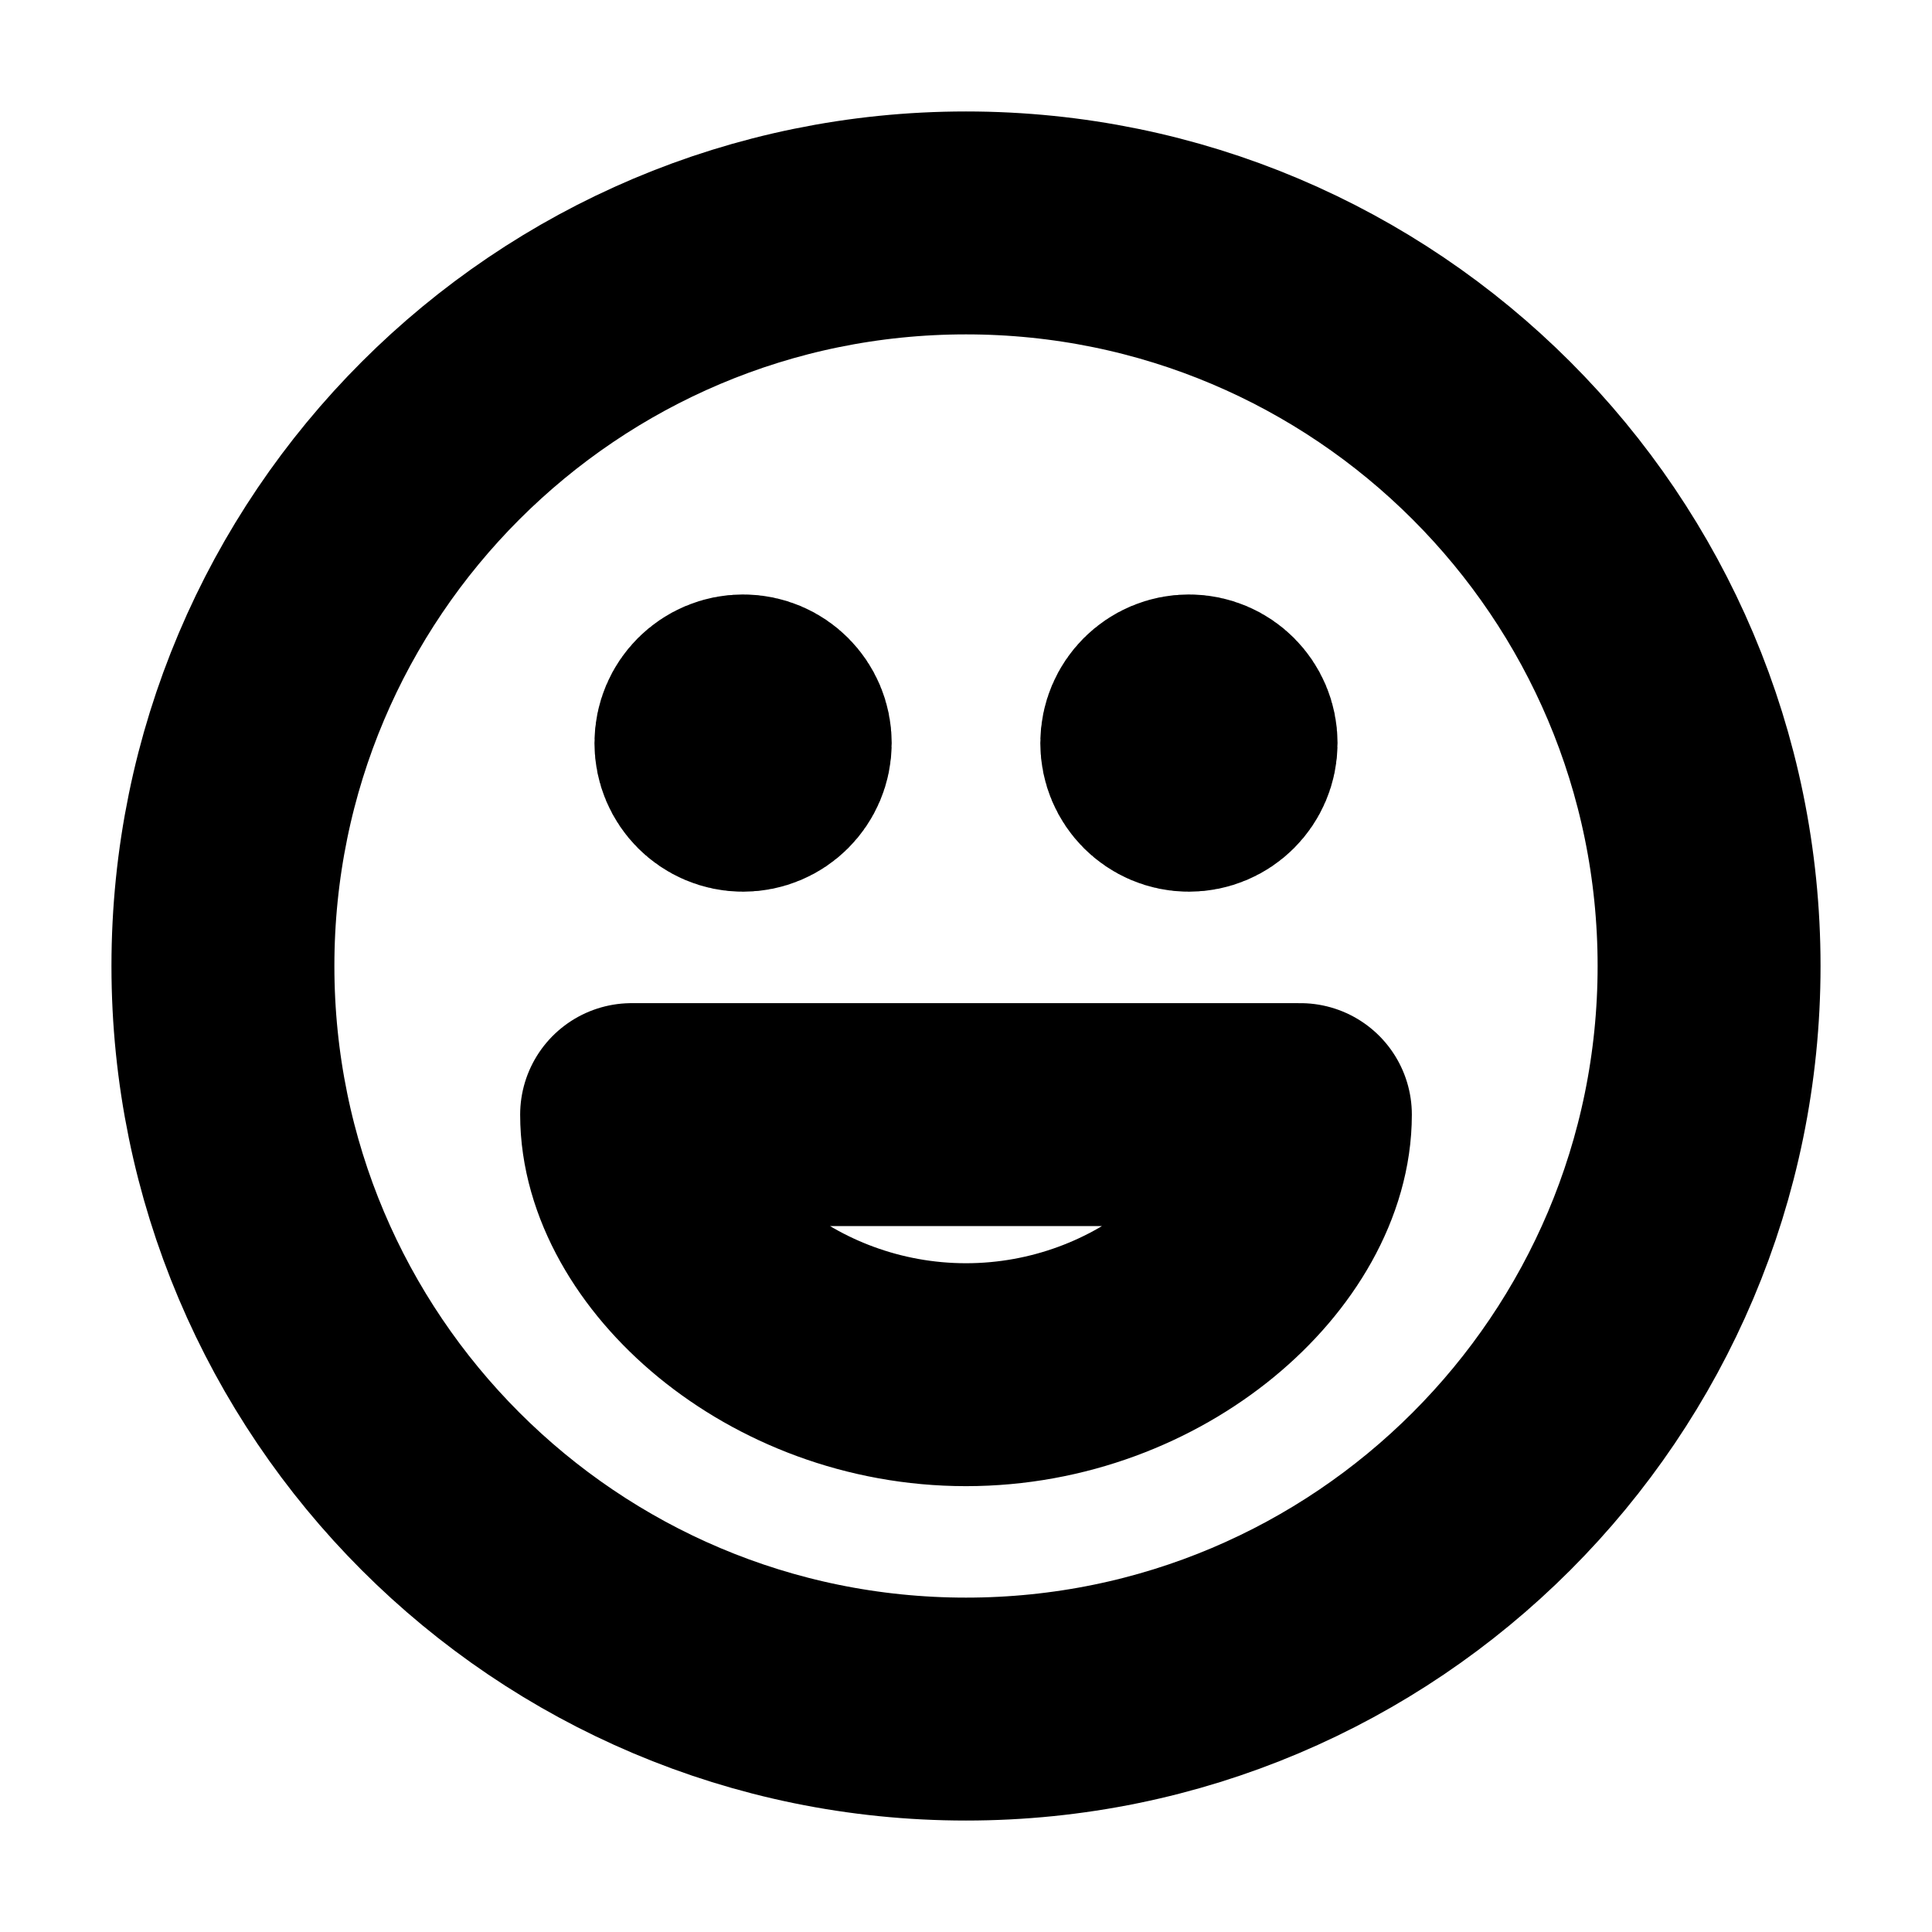 <svg width="13" height="13" viewBox="0 0 13 13" fill="none" xmlns="http://www.w3.org/2000/svg">
<g id="face-happy" clip-path="url(#clip0_3929_10475)">
<path id="face-happy-icon" d="M8 5H8.005M5 5H5.005M11.5 6.5C11.5 9.261 9.261 11.5 6.5 11.5C3.739 11.5 1.5 9.261 1.5 6.5C1.5 3.739 3.739 1.5 6.5 1.5C9.261 1.5 11.5 3.739 11.5 6.5ZM8.25 5C8.25 5.138 8.138 5.25 8 5.25C7.862 5.25 7.75 5.138 7.75 5C7.75 4.862 7.862 4.75 8 4.75C8.138 4.75 8.25 4.862 8.25 5ZM5.25 5C5.25 5.138 5.138 5.25 5 5.25C4.862 5.25 4.75 5.138 4.75 5C4.75 4.862 4.862 4.75 5 4.75C5.138 4.75 5.25 4.862 5.25 5ZM6.5 9.25C7.75 9.25 8.75 8.334 8.75 7.5H4.25C4.25 8.334 5.25 9.25 6.5 9.25Z" stroke="#000" stroke-width="1.5" stroke-linecap="round" stroke-linejoin="round"/>
</g>
<defs>
<clipPath id="clip0_3929_10475">
<rect width="12" height="12" fill="white" transform="translate(0.5 0.5)"/>
</clipPath>
</defs>
</svg>
